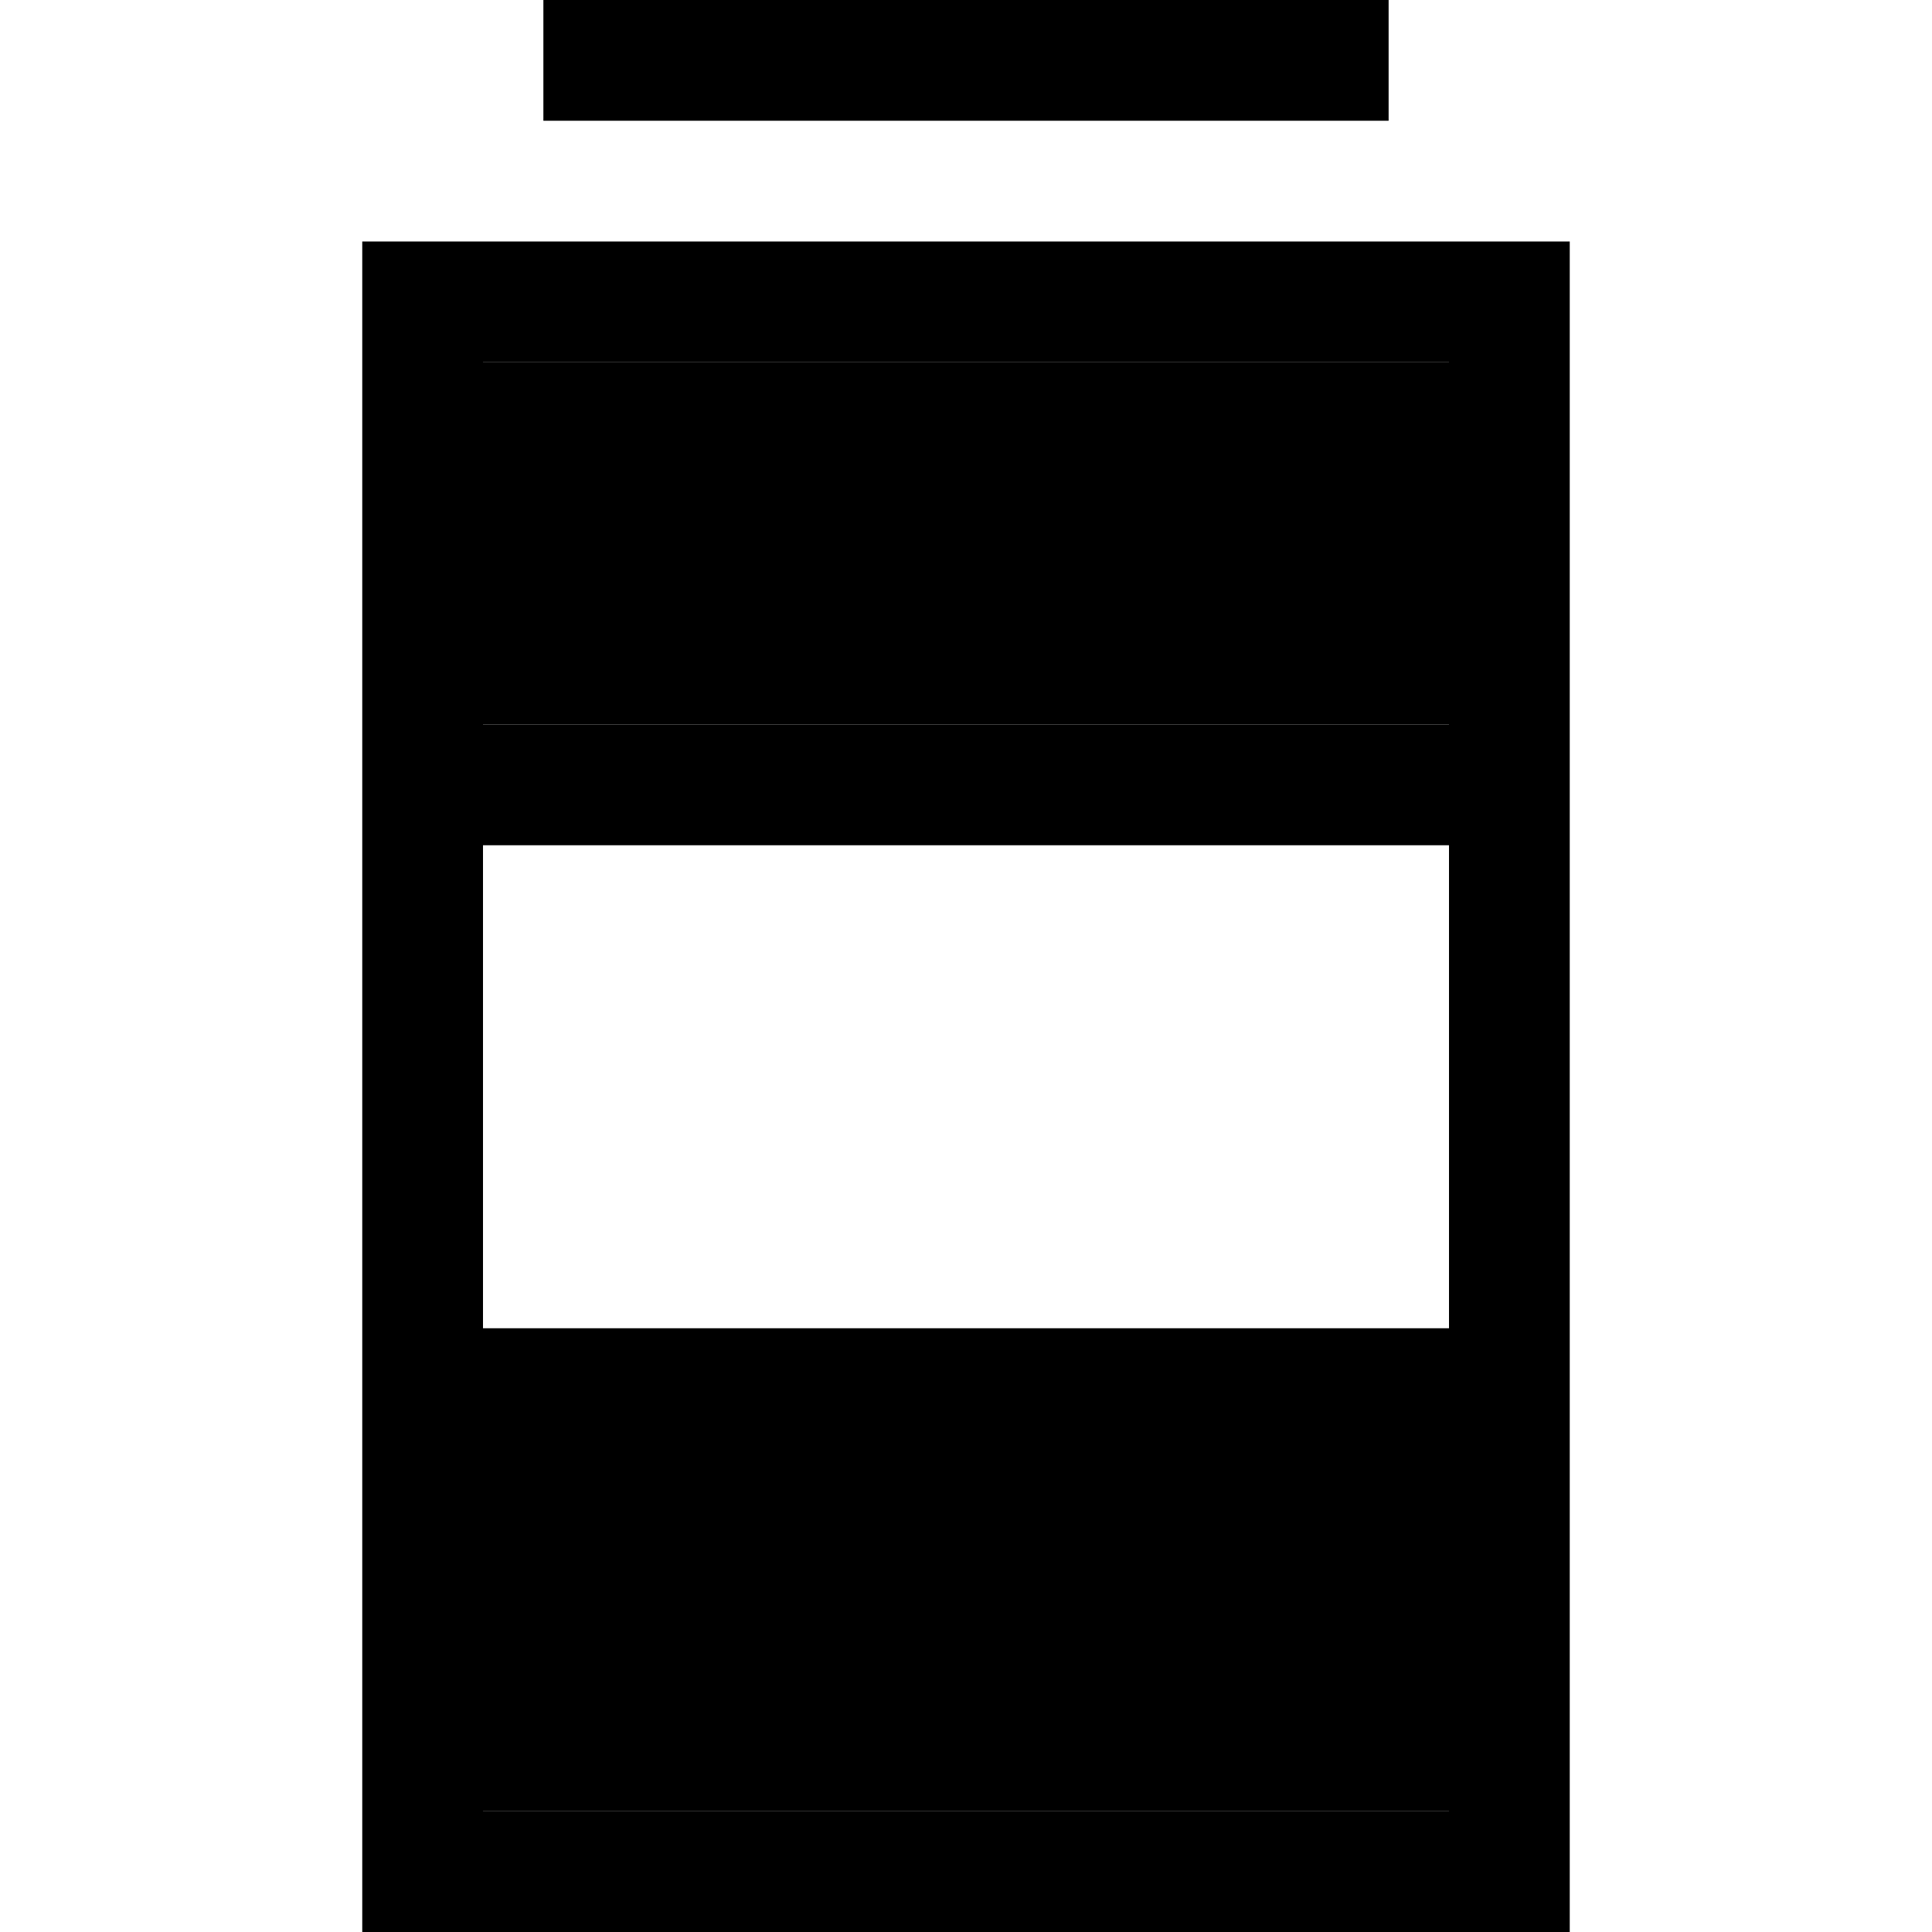 <svg xmlns="http://www.w3.org/2000/svg" width="24" height="24" viewBox="0 0 320 512">
    <path class="pr-icon-duotone-secondary" d="M32 96l256 0 0 96L32 192l0-96zm0 288l256 0 0 96L32 480l0-96z"/>
    <path class="pr-icon-duotone-primary" d="M272 0l0 32L48 32 48 0 272 0zM32 96l0 96 256 0 0-96L32 96zm0 128l0 128 256 0 0-128L32 224zm0 160l0 96 256 0 0-96L32 384zM0 64l32 0 256 0 32 0 0 32 0 384 0 32-32 0L32 512 0 512l0-32L0 96 0 64z"/>
</svg>